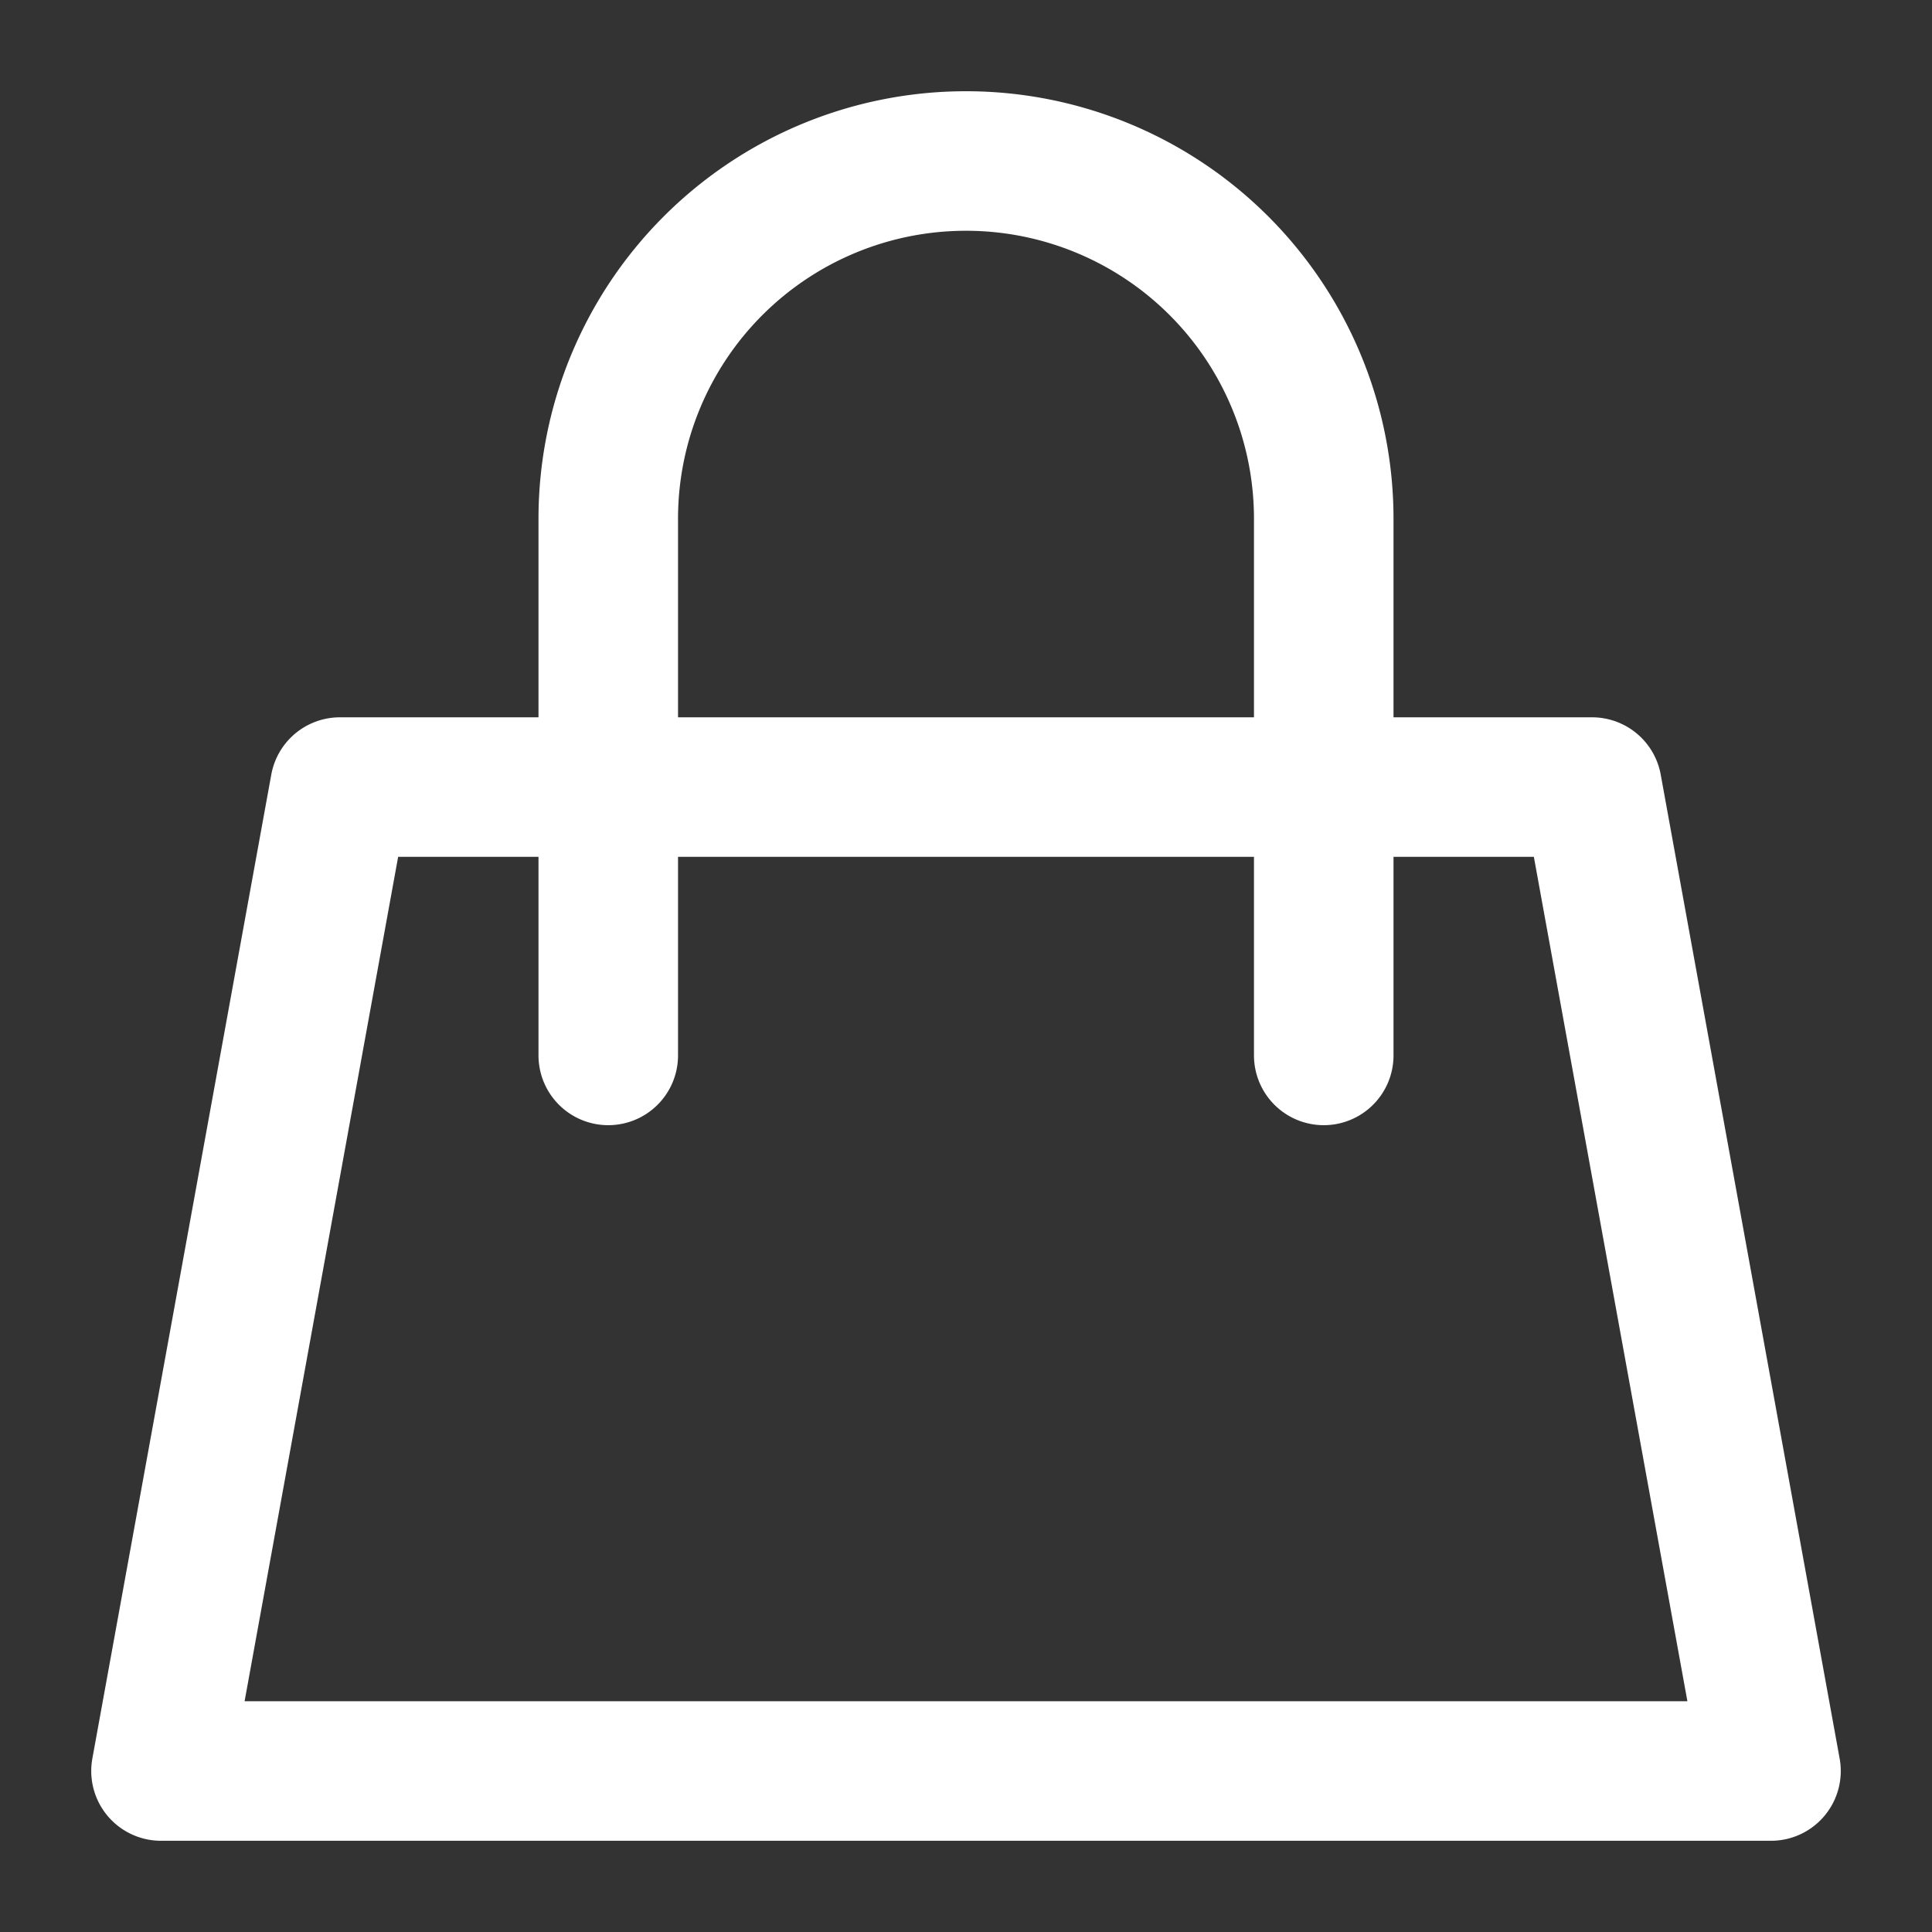 <svg width="18" height="18" fill="none" xmlns="http://www.w3.org/2000/svg"><rect width="100%" height="100%" fill="#333333" stroke="none"/><path d="M5.667 7.333h-2.5L1.5 16.5h15l-1.667-9.167h-2.5m-6.666 0v-2.5A3.333 3.333 0 019 1.5v0a3.333 3.333 0 013.333 3.333v2.5m-6.666 0h6.666m-6.666 0v2.5m6.666-2.5v2.5" stroke="#fff" stroke-width="1.3" stroke-linecap="round" stroke-linejoin="round"/></svg>